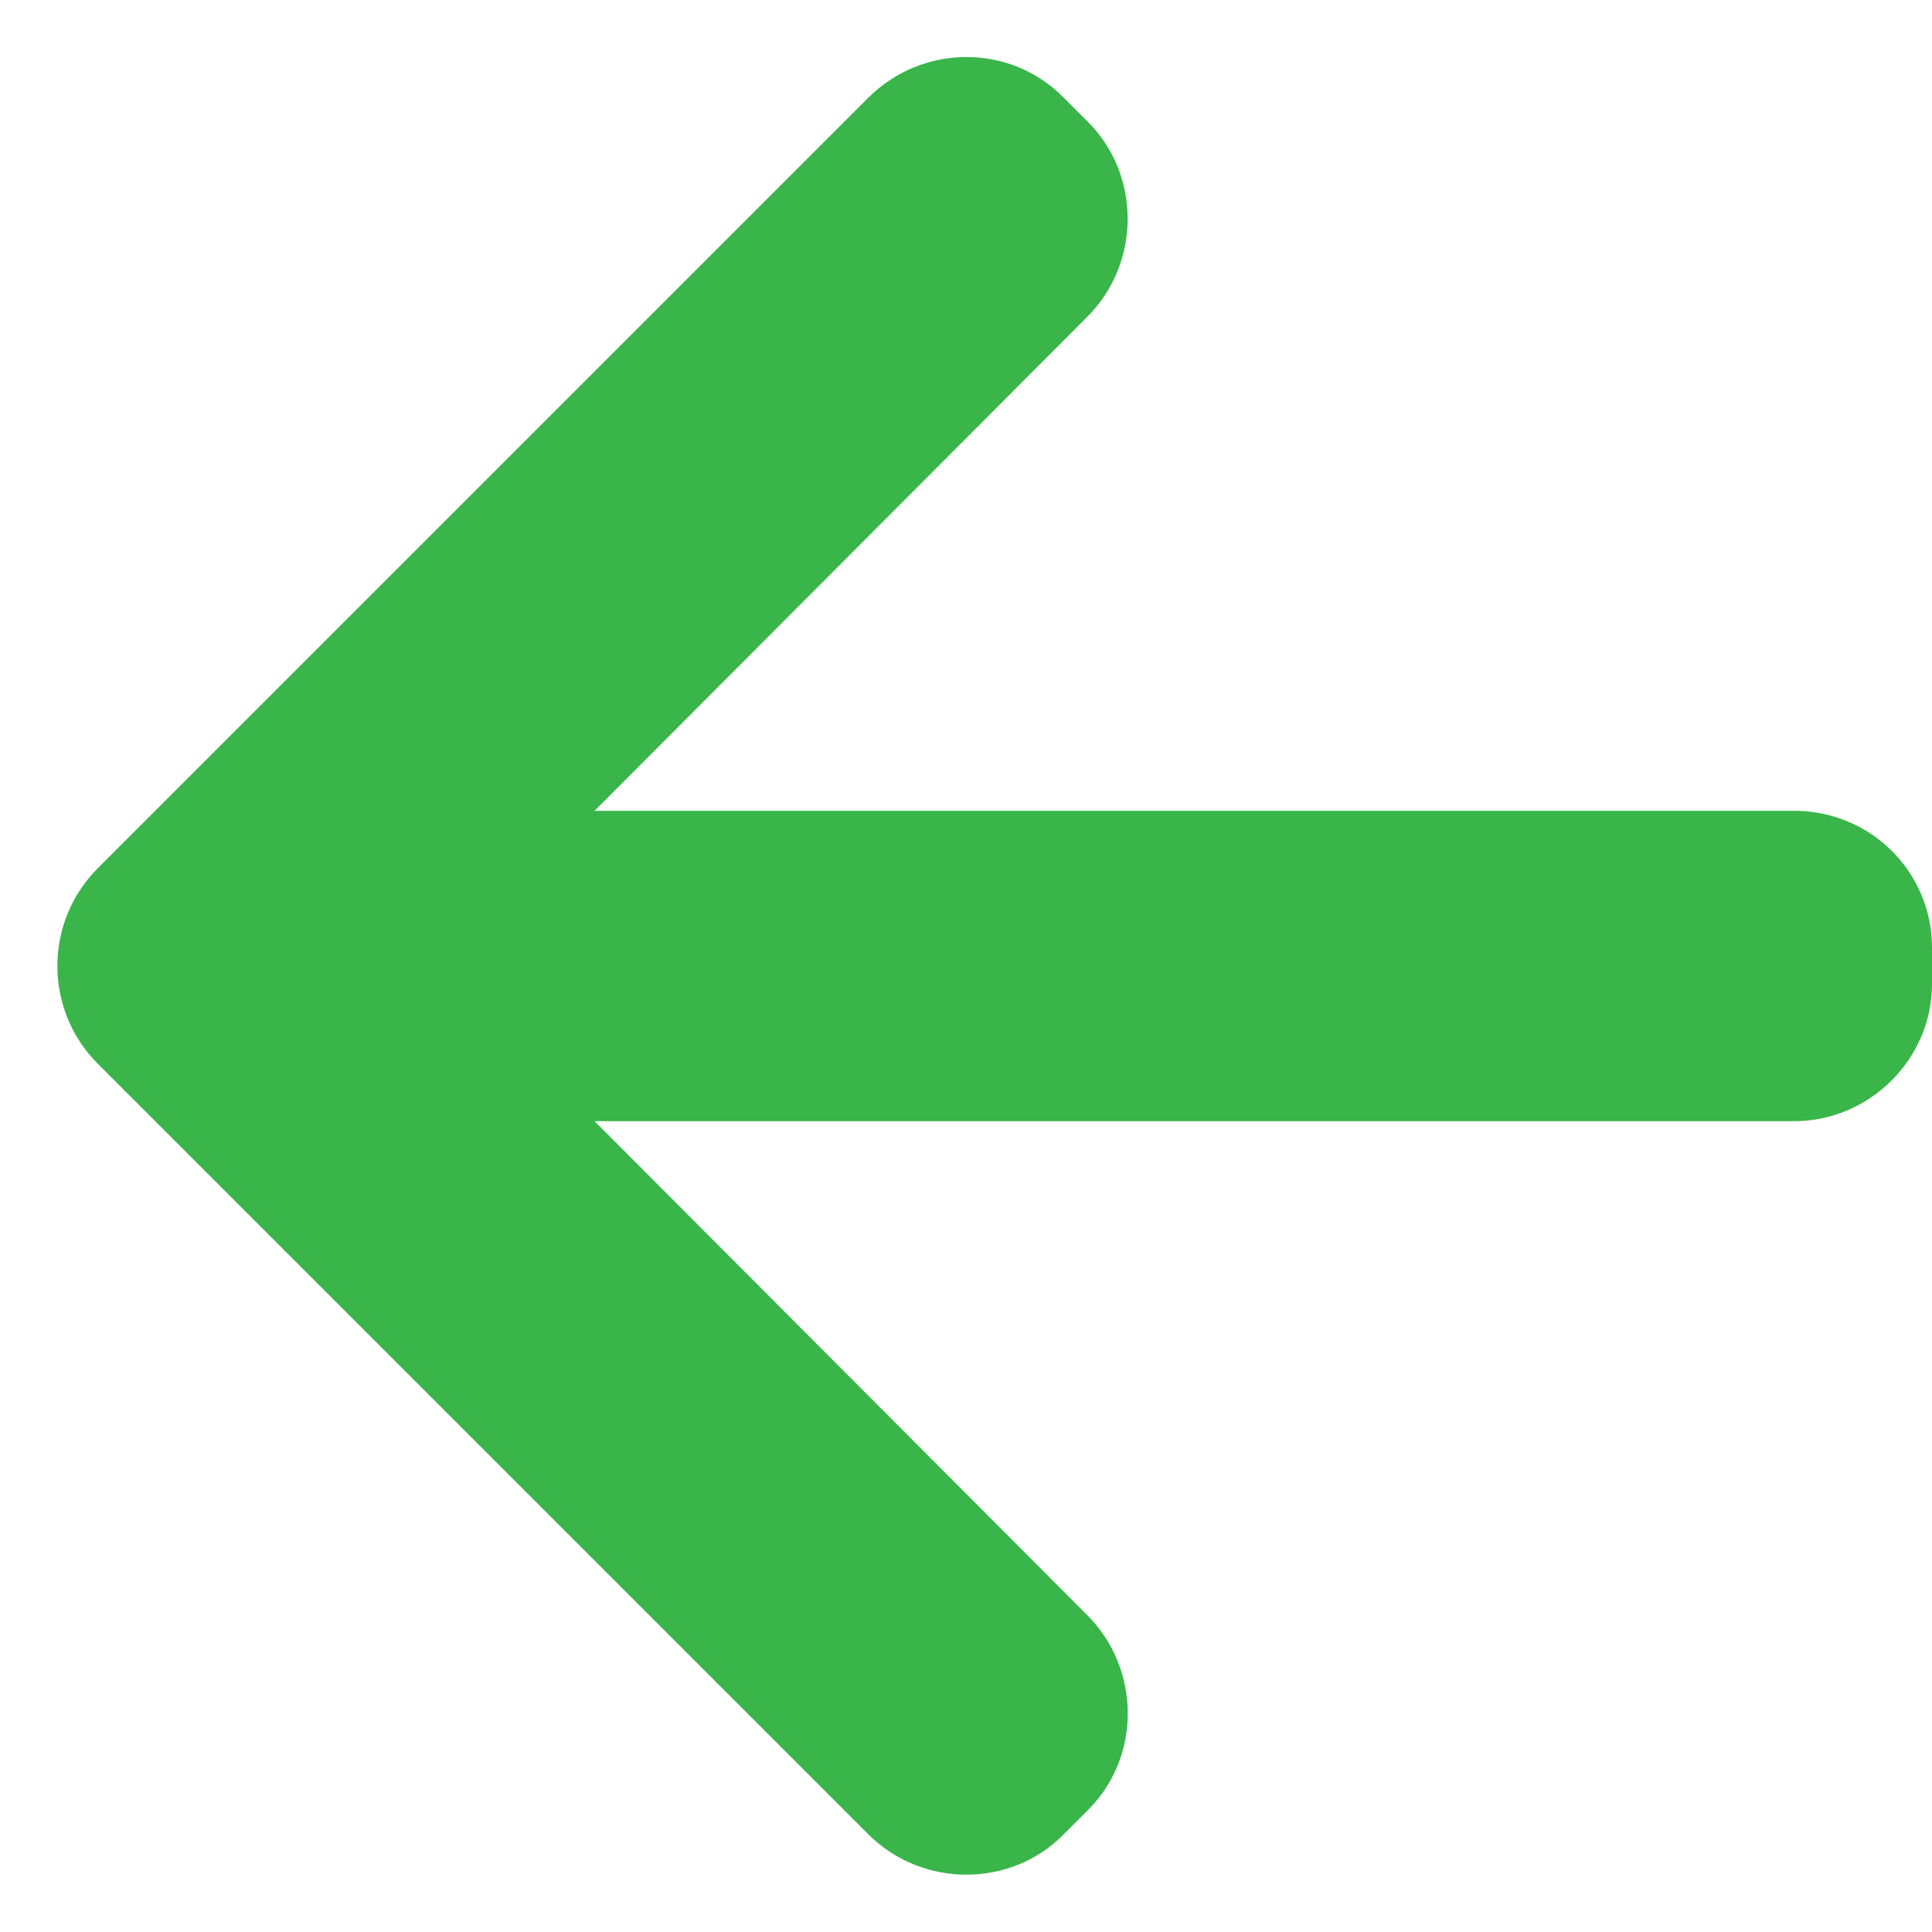 <?xml version="1.0" encoding="UTF-8"?>
<svg width="12px" height="12px" viewBox="0 0 12 12" version="1.1" xmlns="http://www.w3.org/2000/svg" xmlns:xlink="http://www.w3.org/1999/xlink">
    <!-- Generator: sketchtool 50.2 (55047) - http://www.bohemiancoding.com/sketch -->
    <title>2C12B0B5-1502-44D5-88A3-8823D7893F1F@2x</title>
    <desc>Created with sketchtool.</desc>
    <defs></defs>
    <g id="Design" stroke="none" stroke-width="1" fill="none" fill-rule="evenodd">
        <g id="04-Dashboard" transform="translate(-1293, -223)" fill="#39B54A">
            <g id="Dashboard" transform="translate(292, 24)">
                <g id="Latest-Transactions" transform="translate(689, 0)">
                    <g id="Transactions" transform="translate(0, 139)">
                        <g id="2">
                            <g transform="translate(0, 50)">
                                <path d="M318.608,10.608 C318.272,10.272 317.725,10.275 317.4,10.6 L317.241,10.759 C316.909,11.091 316.916,11.636 317.246,11.967 L320.307,15.036 L312.858,15.036 C312.384,15.036 312,15.426 312,15.887 L312,16.113 C312,16.583 312.379,16.964 312.858,16.964 L320.307,16.964 L317.246,20.033 C316.911,20.369 316.916,20.916 317.241,21.241 L317.4,21.4 C317.731,21.731 318.273,21.727 318.608,21.392 L323.392,16.608 C323.728,16.272 323.727,15.727 323.392,15.392 L318.608,10.608 Z" id="Arrow-In" transform="translate(318, 16) scale(-1, -1) translate(-318, -16) "></path>
                            </g>
                        </g>
                    </g>
                </g>
            </g>
        </g>
    </g>
</svg>